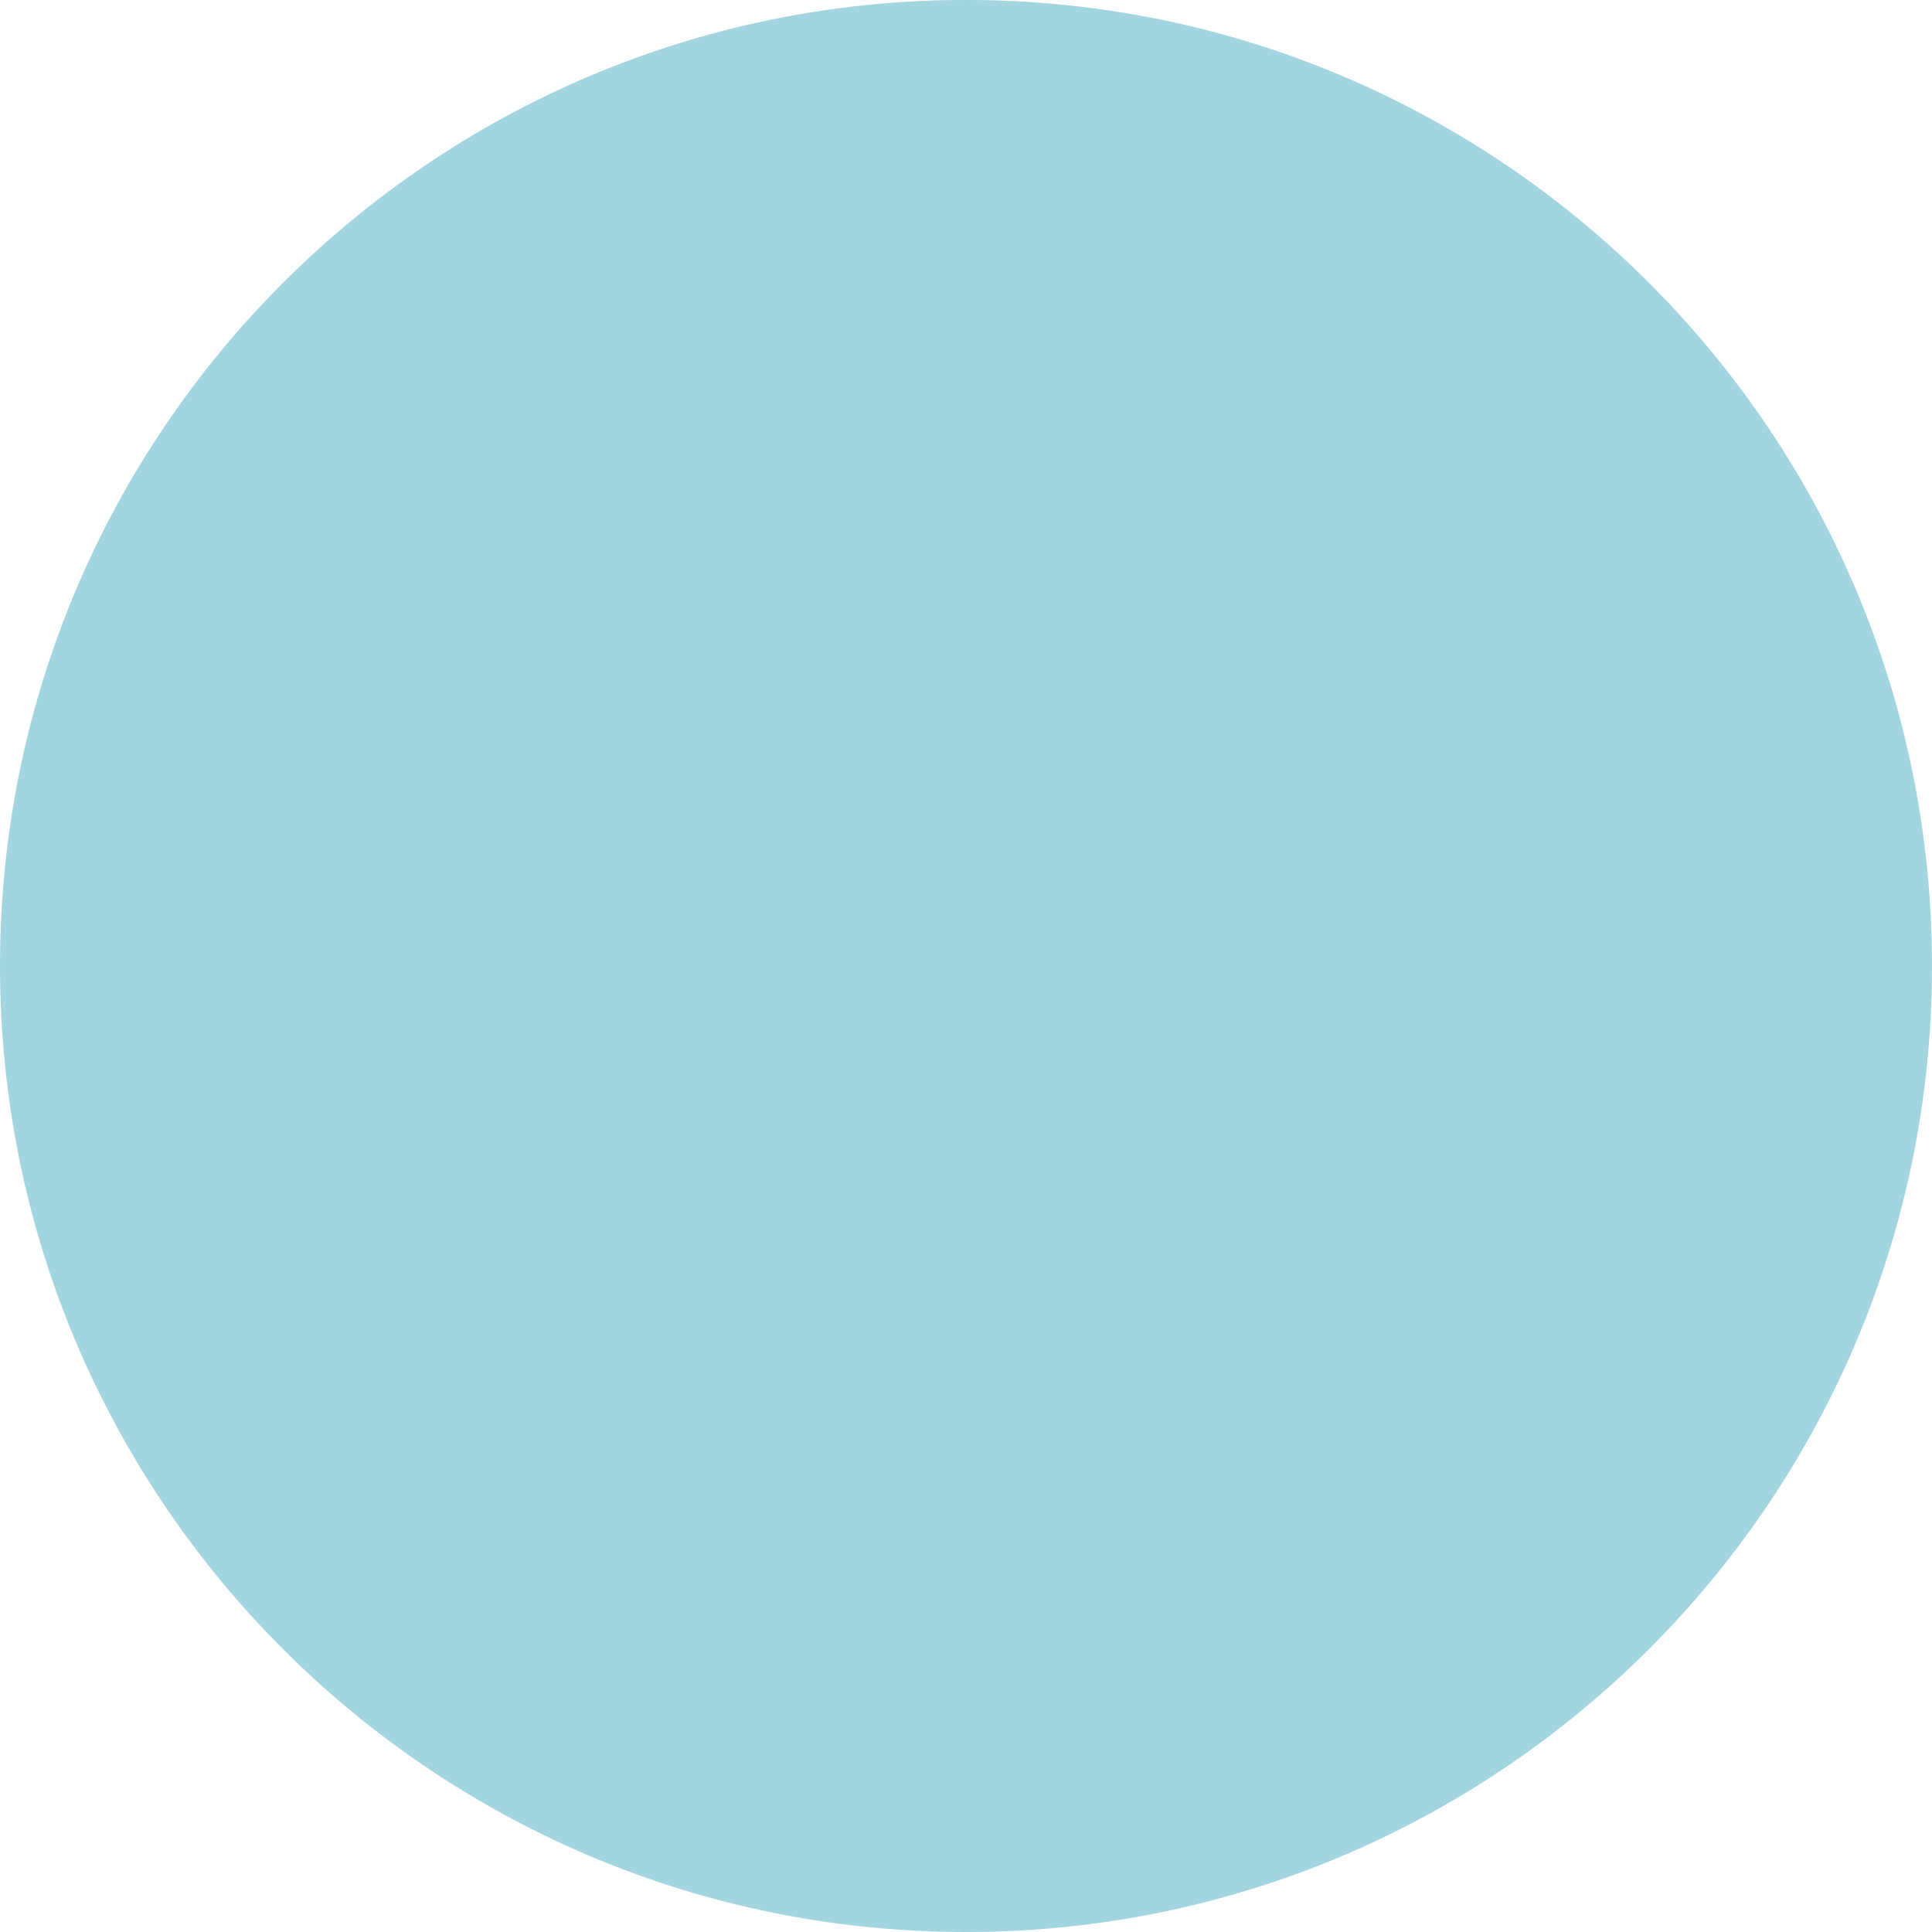 <?xml version="1.0"?>
<svg xmlns="http://www.w3.org/2000/svg" xmlns:xlink="http://www.w3.org/1999/xlink" version="1.1" id="Layer_1" x="0px" y="0px" viewBox="0 0 496.162 496.162" style="enable-background:new 0 0 496.162 496.162;" xml:space="preserve" width="512px" height="512px" class=""><g><style xmlns="" type="text/css" id="night-mode-pro-style"/><link xmlns="" type="text/css" rel="stylesheet" id="night-mode-pro-link"/><path style="fill:#A3D5E0" d="M248.077,0C111.072,0,0.002,111.062,0.002,248.084c0,137.004,111.07,248.078,248.075,248.078  c137.013,0,248.083-111.074,248.083-248.078C496.16,111.062,385.09,0,248.077,0z" data-original="#A3D5E0" class=""/><g style="opacity:0.5;">
	<path style="fill:#A3D5E0" d="M404.774,55.779c-5.982-4.885-12.194-9.502-18.621-13.82   c-26.371-17.699-56.315-30.471-88.539-37.002c-0.987-0.197-1.989-0.344-2.983-0.535C279.544,1.561,263.998,0,248.077,0   c-19.884,0-39.193,2.406-57.723,6.824c-6.687,1.596-13.274,3.455-19.746,5.578c-28.031,9.211-53.845,23.279-76.467,41.213   c-10.917,8.652-21.115,18.17-30.426,28.51c-19.387,21.52-35.009,46.465-45.957,73.801c10.466,18.846,29.386,32.674,52.406,35.598   c20.603,2.619,40.203-4.051,54.747-16.676c10.718,11.217,25.192,18.982,41.787,21.09c14.489,1.844,28.513-0.895,40.616-7.07   c10.979,14.494,27.534,24.75,46.997,27.221c27.504,3.496,53.247-9.506,67.462-31.252c9.548,7.379,21.077,12.439,33.915,14.074   c22.859,2.902,44.495-5.613,59.329-21.035c24.237-1.951,45.528-16.473,56.499-37.695C455.643,107.359,432.737,78.59,404.774,55.779   z" data-original="#E4F2F4" class="active-path" data-old_color="#E4F2F4"/>
</g><g>
	<path style="fill:#A3D5E0" d="M35.019,232.725c-8.225,0-14.896,6.672-14.896,14.898c0,8.221,6.671,14.893,14.896,14.893   s14.896-6.672,14.896-14.893C49.914,239.396,43.243,232.725,35.019,232.725z" data-original="#E4F2F4" class="active-path" data-old_color="#E4F2F4"/>
	<path style="fill:#A3D5E0" d="M95.732,232.725c-8.224,0-14.896,6.672-14.896,14.898c0,8.221,6.672,14.893,14.896,14.893   c8.225,0,14.896-6.672,14.896-14.893C110.628,239.396,103.957,232.725,95.732,232.725z" data-original="#E4F2F4" class="active-path" data-old_color="#E4F2F4"/>
	<path style="fill:#A3D5E0" d="M156.447,232.725c-8.225,0-14.896,6.672-14.896,14.898c0,8.221,6.671,14.893,14.896,14.893   s14.896-6.672,14.896-14.893C171.343,239.396,164.672,232.725,156.447,232.725z" data-original="#E4F2F4" class="active-path" data-old_color="#E4F2F4"/>
	<path style="fill:#A3D5E0" d="M338.59,232.725c-8.224,0-14.896,6.672-14.896,14.898c0,8.221,6.672,14.893,14.896,14.893   c8.225,0,14.896-6.672,14.896-14.893C353.486,239.396,346.814,232.725,338.59,232.725z" data-original="#E4F2F4" class="active-path" data-old_color="#E4F2F4"/>
	<path style="fill:#A3D5E0" d="M399.305,232.725c-8.225,0-14.896,6.672-14.896,14.898c0,8.221,6.671,14.893,14.896,14.893   s14.896-6.672,14.896-14.893C414.2,239.396,407.529,232.725,399.305,232.725z" data-original="#E4F2F4" class="active-path" data-old_color="#E4F2F4"/>
	<path style="fill:#A3D5E0" d="M460.019,232.725c-8.225,0-14.896,6.672-14.896,14.898c0,8.221,6.672,14.893,14.896,14.893   s14.896-6.672,14.896-14.893C474.915,239.396,468.243,232.725,460.019,232.725z" data-original="#E4F2F4" class="active-path" data-old_color="#E4F2F4"/>
	<path style="fill:#A3D5E0" d="M95.732,354.154c-8.224,0-14.896,6.67-14.896,14.898c0,8.221,6.672,14.893,14.896,14.893   c8.225,0,14.896-6.672,14.896-14.893C110.628,360.824,103.957,354.154,95.732,354.154z" data-original="#E4F2F4" class="active-path" data-old_color="#E4F2F4"/>
	<path style="fill:#A3D5E0" d="M399.305,354.154c-8.225,0-14.896,6.67-14.896,14.898c0,8.221,6.671,14.893,14.896,14.893   s14.896-6.672,14.896-14.893C414.2,360.824,407.529,354.154,399.305,354.154z" data-original="#E4F2F4" class="active-path" data-old_color="#E4F2F4"/>
	<path style="fill:#A3D5E0" d="M65.582,293.439c-8.225,0-14.896,6.67-14.896,14.898c0,8.221,6.671,14.893,14.896,14.893   s14.896-6.672,14.896-14.893C80.477,300.109,73.807,293.439,65.582,293.439z" data-original="#E4F2F4" class="active-path" data-old_color="#E4F2F4"/>
	<path style="fill:#A3D5E0" d="M126.297,293.439c-8.225,0-14.896,6.67-14.896,14.898c0,8.221,6.671,14.893,14.896,14.893   c8.224,0,14.896-6.672,14.896-14.893C141.192,300.109,134.52,293.439,126.297,293.439z" data-original="#E4F2F4" class="active-path" data-old_color="#E4F2F4"/>
	<path style="fill:#A3D5E0" d="M369.154,293.439c-8.225,0-14.896,6.67-14.896,14.898c0,8.221,6.671,14.893,14.896,14.893   c8.224,0,14.896-6.672,14.896-14.893C384.05,300.109,377.378,293.439,369.154,293.439z" data-original="#E4F2F4" class="active-path" data-old_color="#E4F2F4"/>
	<path style="fill:#A3D5E0" d="M429.868,293.439c-8.224,0-14.896,6.67-14.896,14.898c0,8.221,6.672,14.893,14.896,14.893   c8.225,0,14.896-6.672,14.896-14.893C444.764,300.109,438.093,293.439,429.868,293.439z" data-original="#E4F2F4" class="active-path" data-old_color="#E4F2F4"/>
</g></g> </svg>
